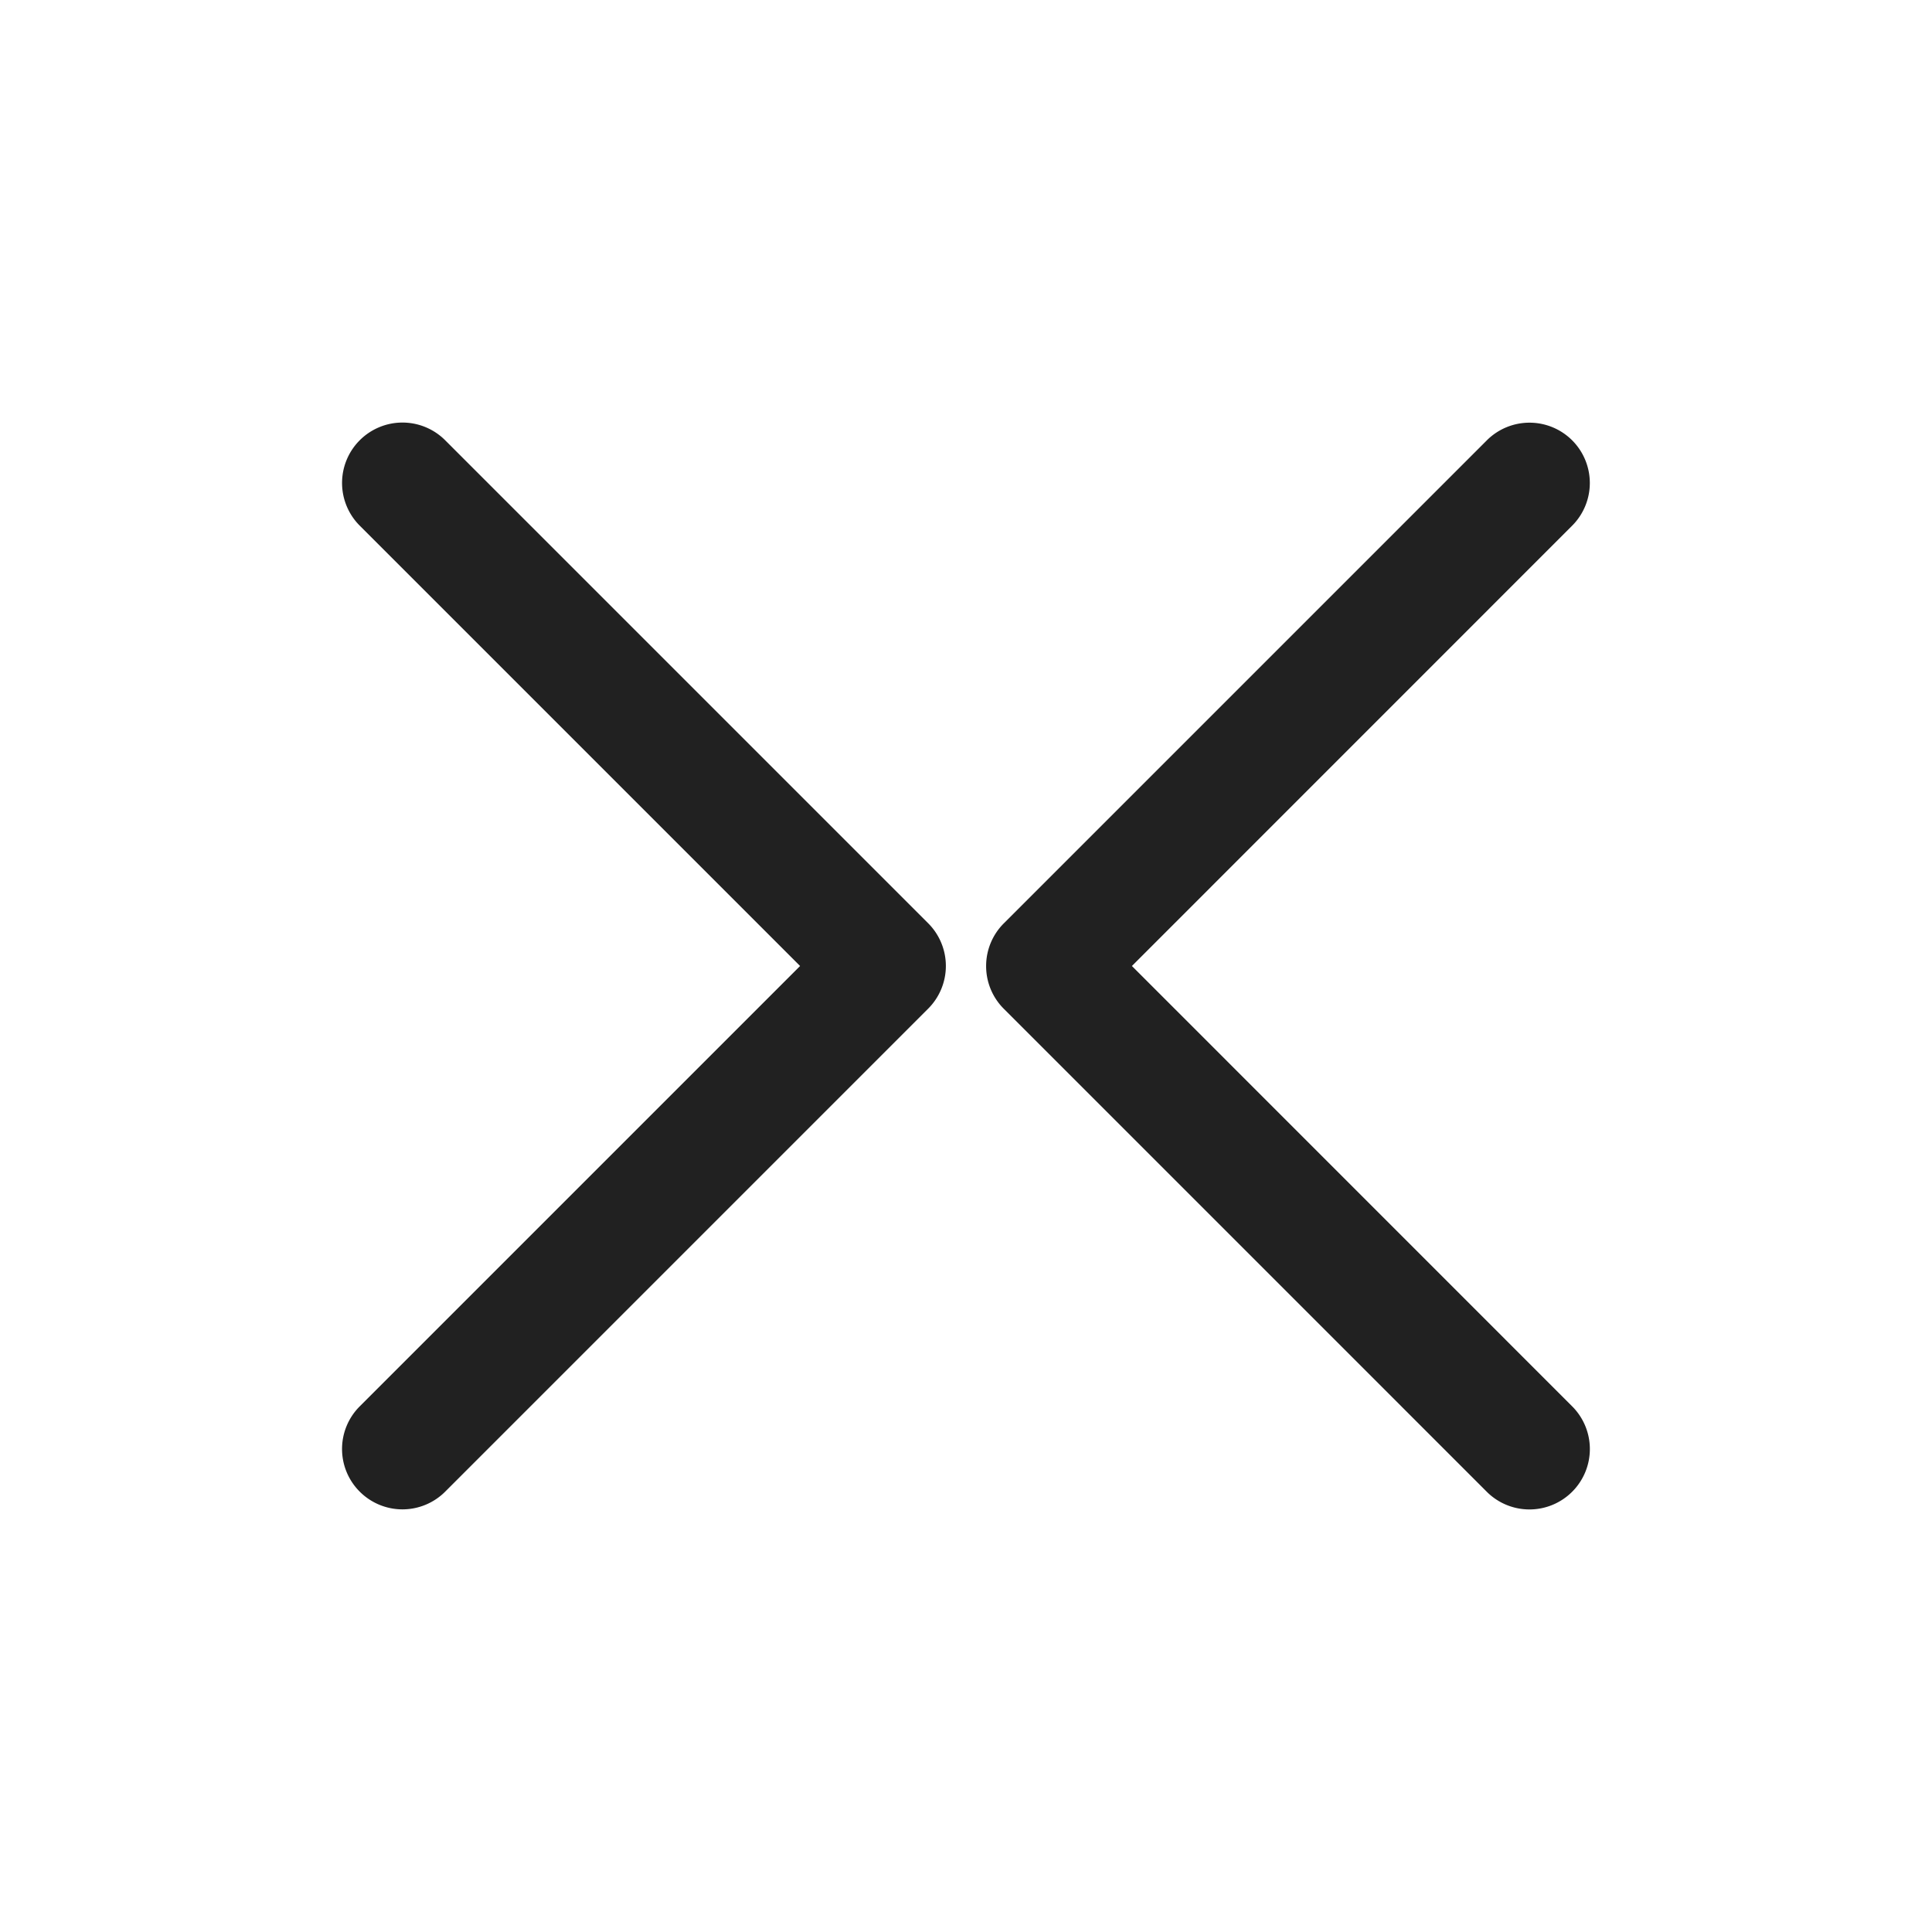 <svg id="all_close" xmlns="http://www.w3.org/2000/svg" width="24" height="24" viewBox="0 0 24 24">
  <rect id="Rectangle_1015" data-name="Rectangle 1015" width="24" height="24" fill="none"/>
  <g id="Group_5358" data-name="Group 5358">
    <path id="Carrot" d="M-411.478-1253.964a.748.748,0,0,1-.53-.22l-5.47-5.47-5.47,5.47a.75.75,0,0,1-1.061,0,.75.75,0,0,1,0-1.061l6-6a.75.75,0,0,1,1.061,0l6,6a.75.75,0,0,1,0,1.061A.748.748,0,0,1-411.478-1253.964Z" transform="translate(-1249.715 429.478) rotate(90)" fill="#212121"/>
    <path id="Carrot-2" data-name="Carrot" d="M6,6.75a.748.748,0,0,1-.53-.22l-6-6A.75.75,0,0,1-.53-.53.75.75,0,0,1,.53-.53L6,4.939,11.47-.53a.75.75,0,0,1,1.061,0,.75.75,0,0,1,0,1.061l-6,6A.748.748,0,0,1,6,6.75Z" transform="translate(19 6) rotate(90)" fill="#212121"/>
  </g>
</svg>
